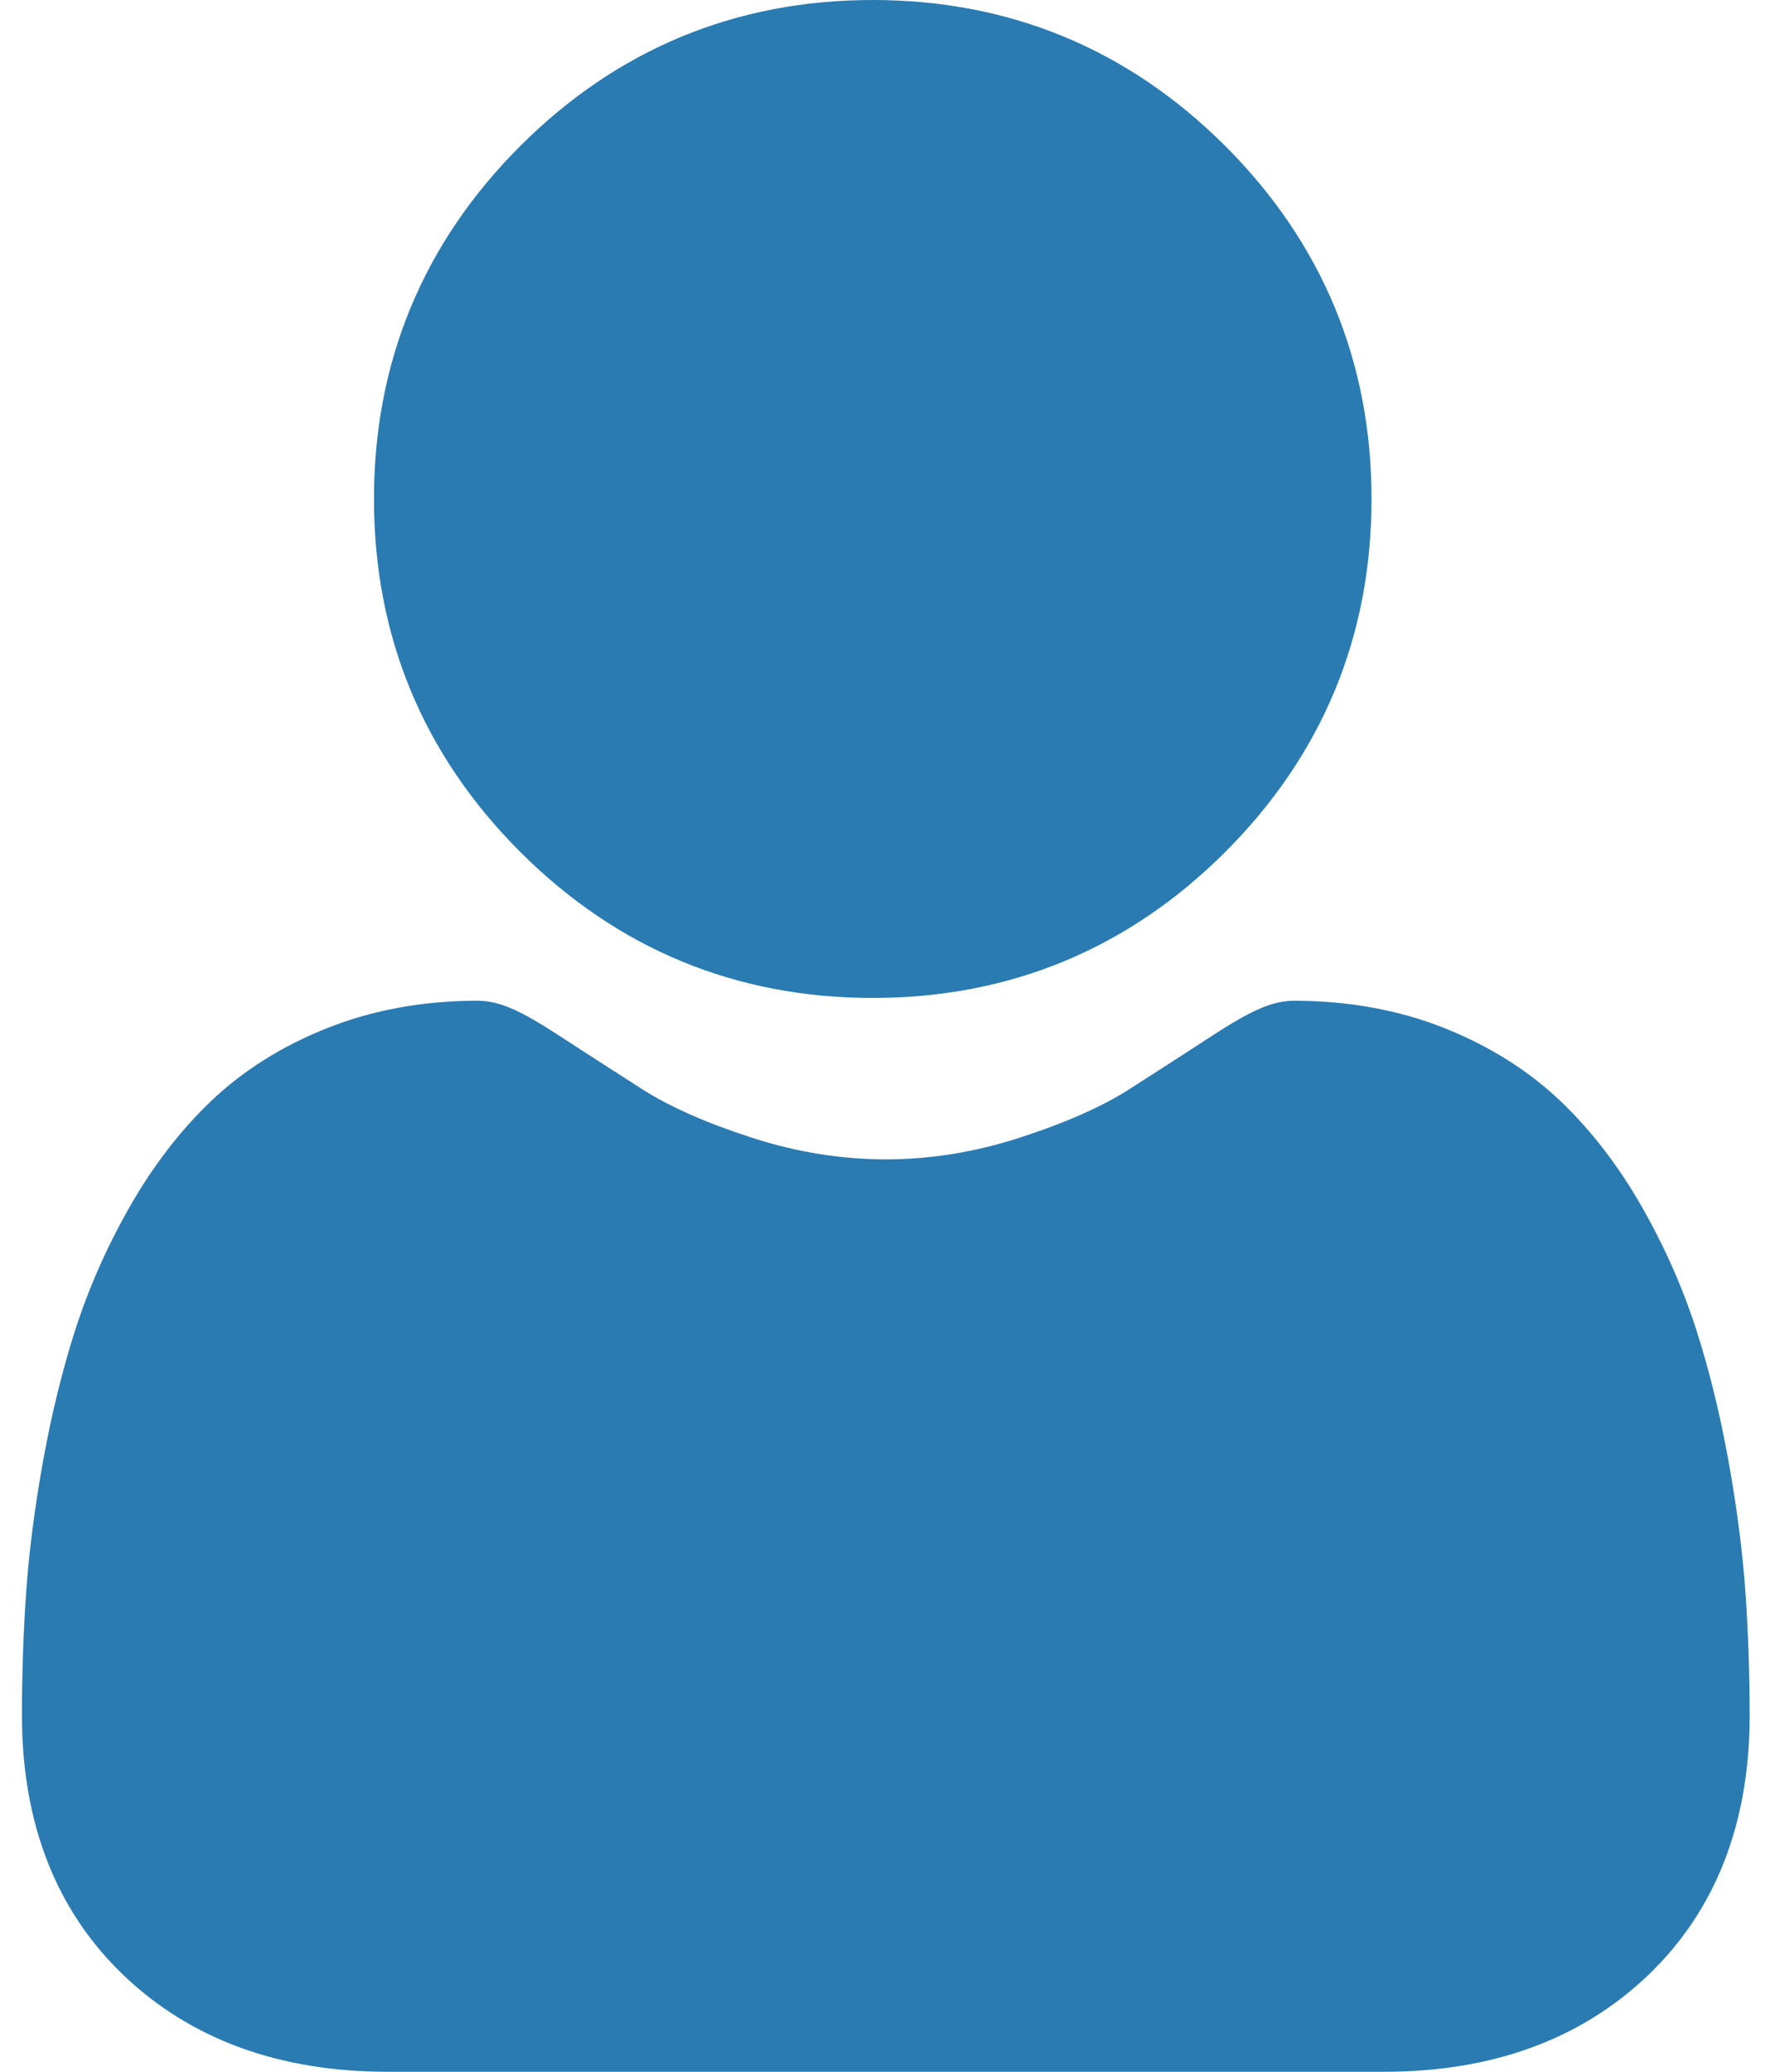 <svg width="48" height="56" viewBox="0 0 48 56" fill="none" xmlns="http://www.w3.org/2000/svg">
<path d="M23.601 26.975C27.307 26.975 30.516 25.646 33.138 23.024C35.76 20.402 37.089 17.194 37.089 13.487C37.089 9.782 35.76 6.574 33.138 3.951C30.515 1.329 27.306 0 23.601 0C19.895 0 16.686 1.329 14.064 3.951C11.442 6.573 10.113 9.782 10.113 13.487C10.113 17.194 11.442 20.402 14.065 23.024C16.687 25.646 19.896 26.975 23.601 26.975Z" fill="#297BB2"/>
<path d="M47.202 43.061C47.126 41.97 46.973 40.78 46.748 39.523C46.521 38.256 46.228 37.059 45.878 35.965C45.516 34.834 45.023 33.717 44.415 32.647C43.784 31.536 43.042 30.569 42.21 29.773C41.339 28.94 40.274 28.271 39.042 27.782C37.814 27.297 36.453 27.051 34.997 27.051C34.426 27.051 33.873 27.285 32.805 27.98C32.148 28.409 31.379 28.904 30.521 29.453C29.788 29.92 28.794 30.358 27.567 30.754C26.369 31.142 25.153 31.338 23.953 31.338C22.753 31.338 21.537 31.142 20.338 30.754C19.112 30.358 18.119 29.92 17.386 29.453C16.536 28.91 15.767 28.414 15.1 27.98C14.034 27.285 13.48 27.05 12.909 27.05C11.453 27.05 10.092 27.297 8.865 27.783C7.633 28.27 6.567 28.94 5.696 29.773C4.864 30.57 4.122 31.537 3.492 32.647C2.884 33.717 2.392 34.834 2.029 35.965C1.679 37.06 1.387 38.256 1.159 39.523C0.934 40.778 0.781 41.969 0.706 43.062C0.631 44.134 0.594 45.246 0.594 46.369C0.594 49.292 1.523 51.659 3.355 53.404C5.165 55.127 7.56 56 10.472 56H37.437C40.349 56 42.742 55.127 44.553 53.404C46.386 51.66 47.315 49.293 47.315 46.369C47.314 45.24 47.276 44.127 47.202 43.061Z" fill="#297BB2"/>
</svg>
